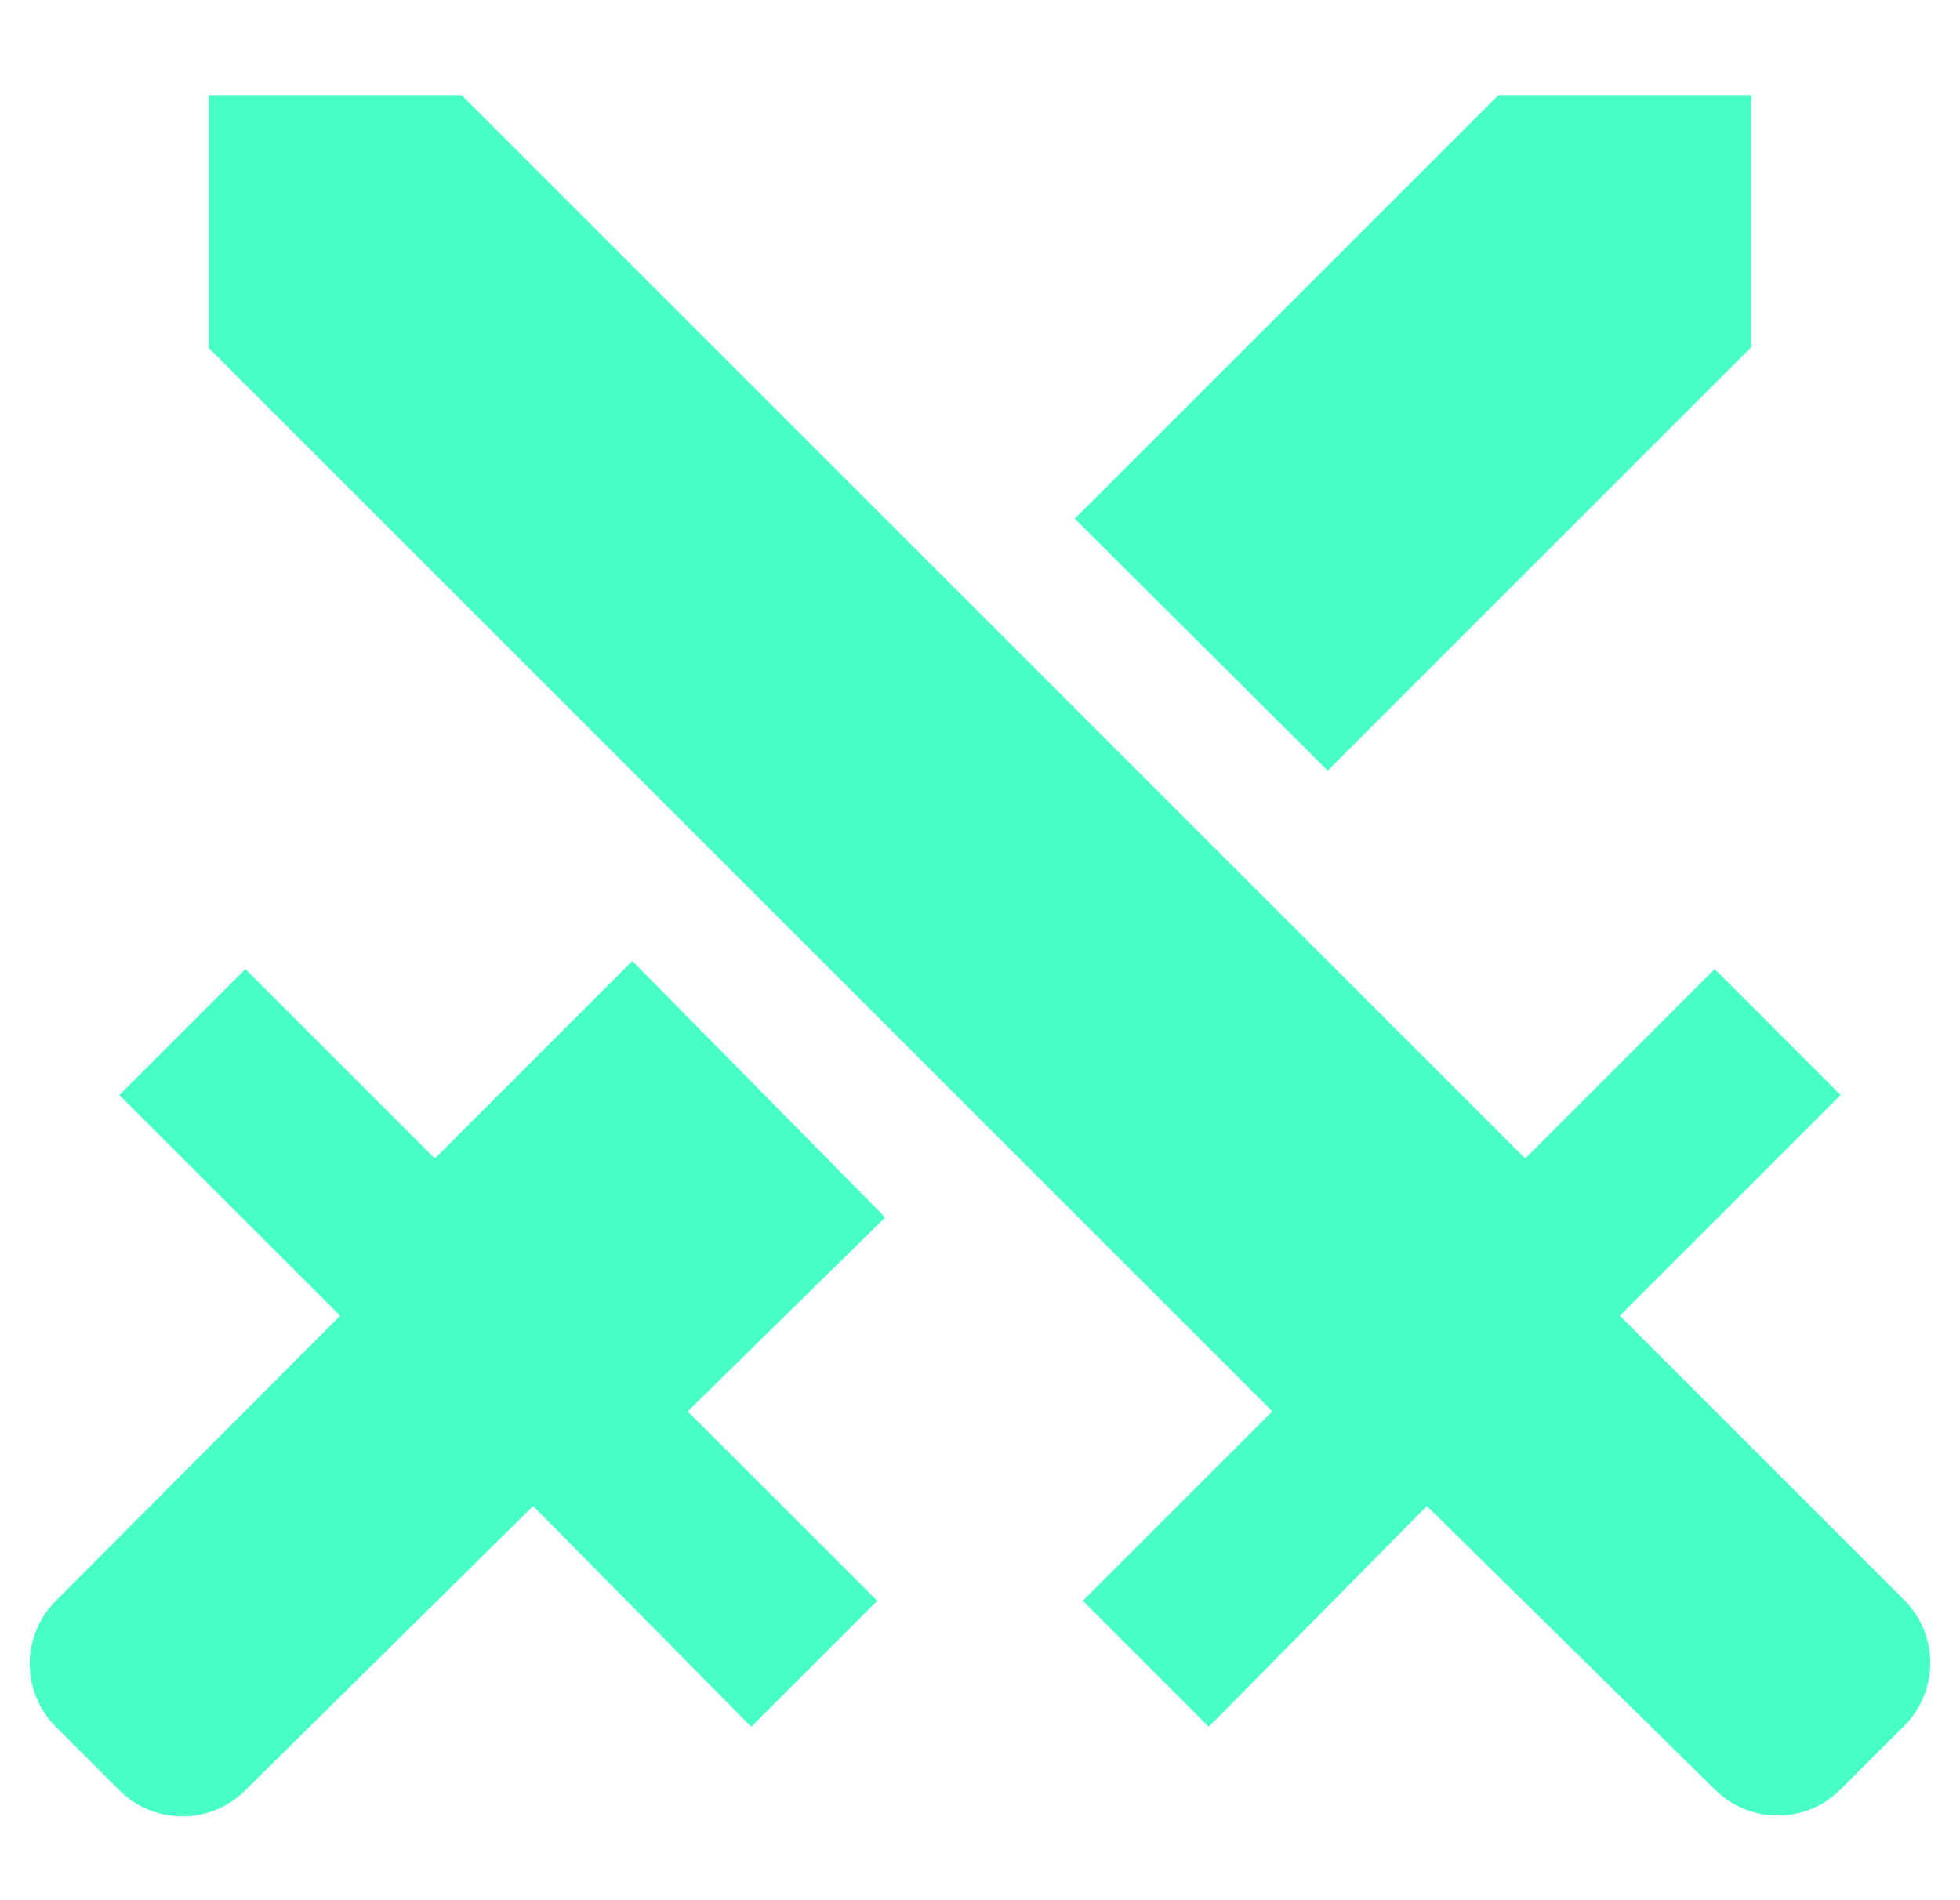 <svg width="33" height="32" viewBox="0 0 33 32" fill="none" xmlns="http://www.w3.org/2000/svg">
<g id="mdi:sword-cross" clip-path="url(#clip0_16112_558)">
<path id="Vector" d="M7.772 1.602L25.679 19.509L28.87 16.319L30.991 18.441L27.274 22.157L32.06 26.943C32.647 27.53 32.647 28.478 32.06 29.065L30.991 30.133C30.852 30.273 30.687 30.383 30.505 30.459C30.323 30.534 30.128 30.573 29.93 30.573C29.733 30.573 29.538 30.534 29.356 30.459C29.174 30.383 29.009 30.273 28.87 30.133L24.024 25.363L20.352 29.08L18.231 26.958L21.421 23.768L3.514 5.86V1.602H7.772ZM22.354 12.978L29.487 5.845V1.602H25.228L18.095 8.735L22.354 12.978ZM14.905 20.502L10.646 16.183L7.321 19.509L4.131 16.319L2.009 18.441L5.726 22.157L0.94 26.958C0.801 27.097 0.69 27.262 0.615 27.445C0.539 27.627 0.5 27.822 0.5 28.019C0.5 28.216 0.539 28.411 0.615 28.593C0.69 28.775 0.801 28.94 0.94 29.08L2.009 30.148C2.596 30.735 3.544 30.735 4.131 30.148L8.976 25.363L12.648 29.08L14.77 26.958L11.579 23.768L14.905 20.502Z" fill="#49FFC8"/>
</g>
<defs>
<clipPath id="clip0_16112_558">
<rect width="32" height="32" fill="white" transform="translate(0.5)"/>
</clipPath>
</defs>
</svg>
